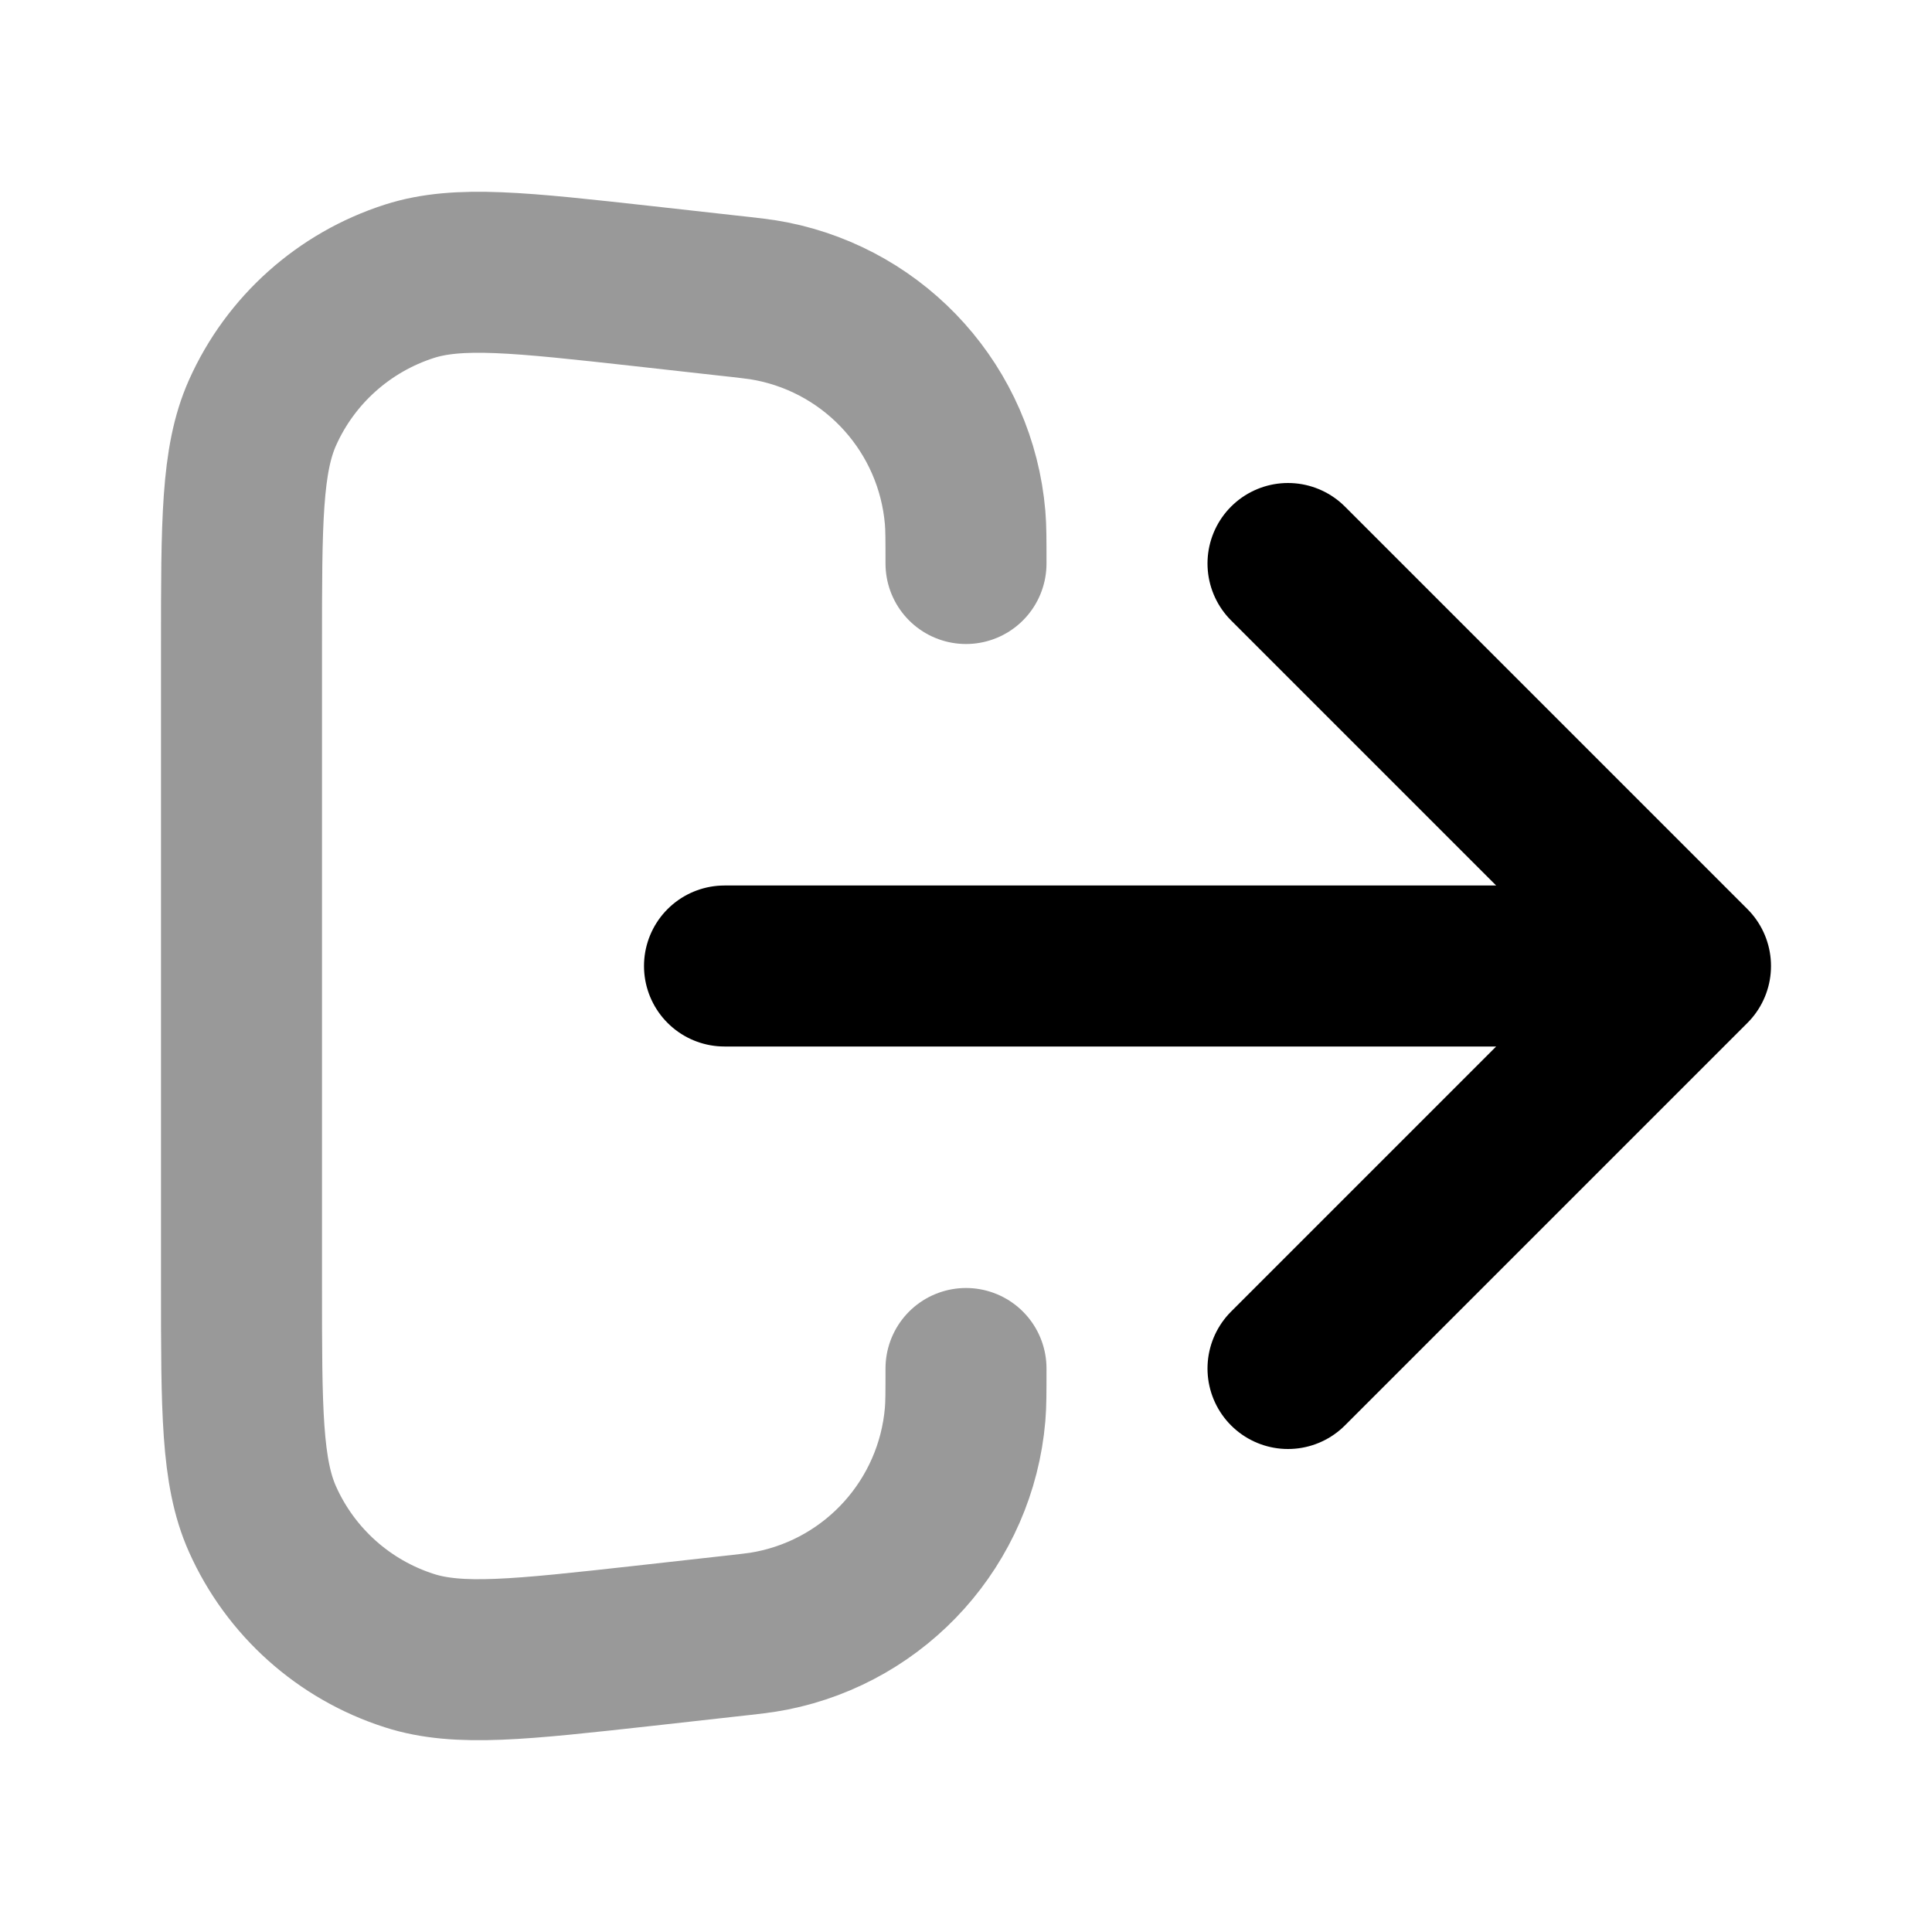 <svg viewBox="0 0 24 24" fill="none" xmlns="http://www.w3.org/2000/svg">
<path opacity="0.4" d="M12 17C12 17.296 12 17.443 11.989 17.571C11.875 18.902 10.895 19.997 9.585 20.257C9.459 20.282 9.312 20.299 9.018 20.331L7.997 20.445C6.462 20.615 5.695 20.701 5.086 20.505C4.273 20.245 3.609 19.651 3.261 18.872C3 18.288 3 17.516 3 15.972V8.028C3 6.484 3 5.712 3.261 5.127C3.609 4.348 4.273 3.755 5.086 3.494C5.695 3.299 6.462 3.385 7.997 3.555L9.018 3.669C9.312 3.701 9.459 3.718 9.585 3.743C10.895 4.003 11.875 5.098 11.989 6.429C12 6.557 12 6.704 12 7" stroke="currentColor" stroke-width="2" stroke-linecap="round" stroke-linejoin="round"/>
<path d="M16 17L21 12M21 12L16 7M21 12H9" stroke="currentColor" stroke-width="2" stroke-linecap="round" stroke-linejoin="round"/>
</svg>
